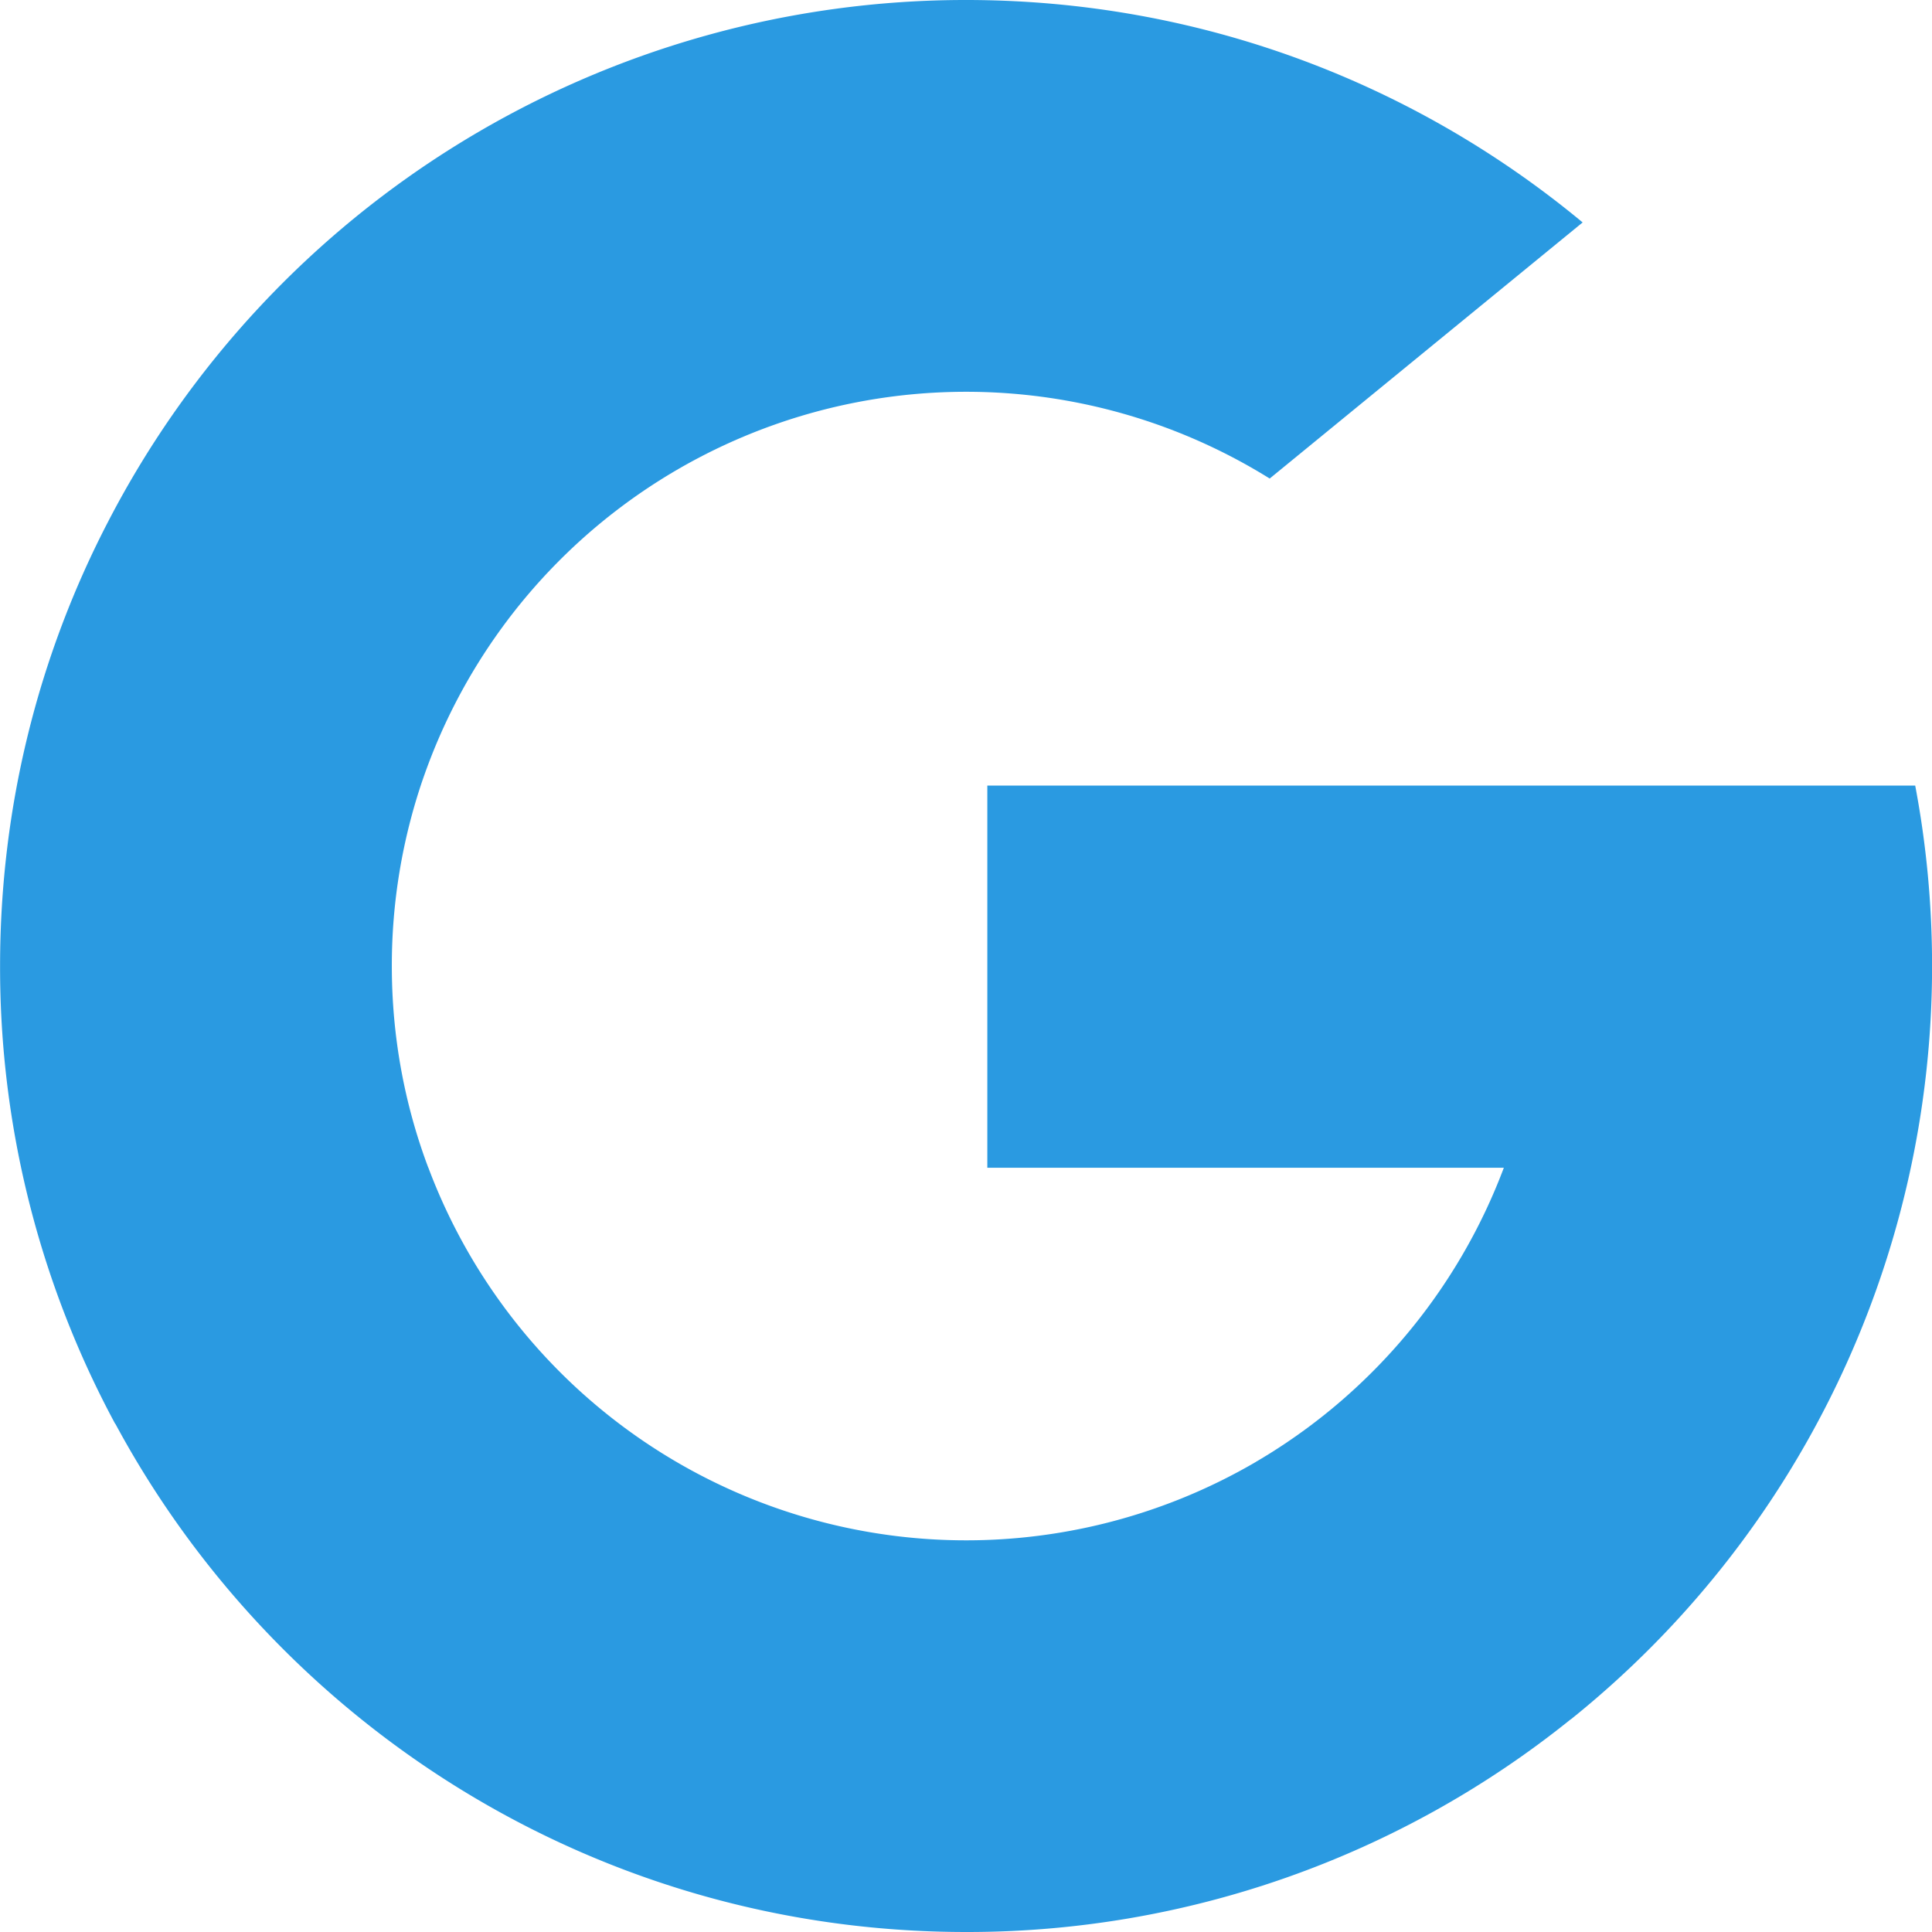 <svg width="26" height="26" fill="none" xmlns="http://www.w3.org/2000/svg"><path d="M5.763 15.712l-.905 3.379-3.308.07A12.942 12.942 0 01.001 13c0-2.157.524-4.19 1.454-5.98l2.945.54 1.29 2.928A7.728 7.728 0 005.273 13c0 .954.173 1.869.49 2.712zm20.011-5.14c.149.786.227 1.598.227 2.428a12.997 12.997 0 01-4.861 10.138h-.001l-3.71-.19-.524-3.277a7.748 7.748 0 003.333-3.956h-6.951v-5.143h12.487z" fill="#2A9AE1"/><path d="M21.139 23.137A12.945 12.945 0 0113.002 26c-4.95 0-9.255-2.767-11.45-6.84l4.212-3.448a7.73 7.73 0 0011.142 3.959l4.234 3.466zm.16-20.144L17.087 6.44A7.732 7.732 0 005.69 10.489L1.455 7.02A12.997 12.997 0 0113 0c3.154 0 6.046 1.124 8.298 2.993z" fill="#2A9AE1"/></svg>